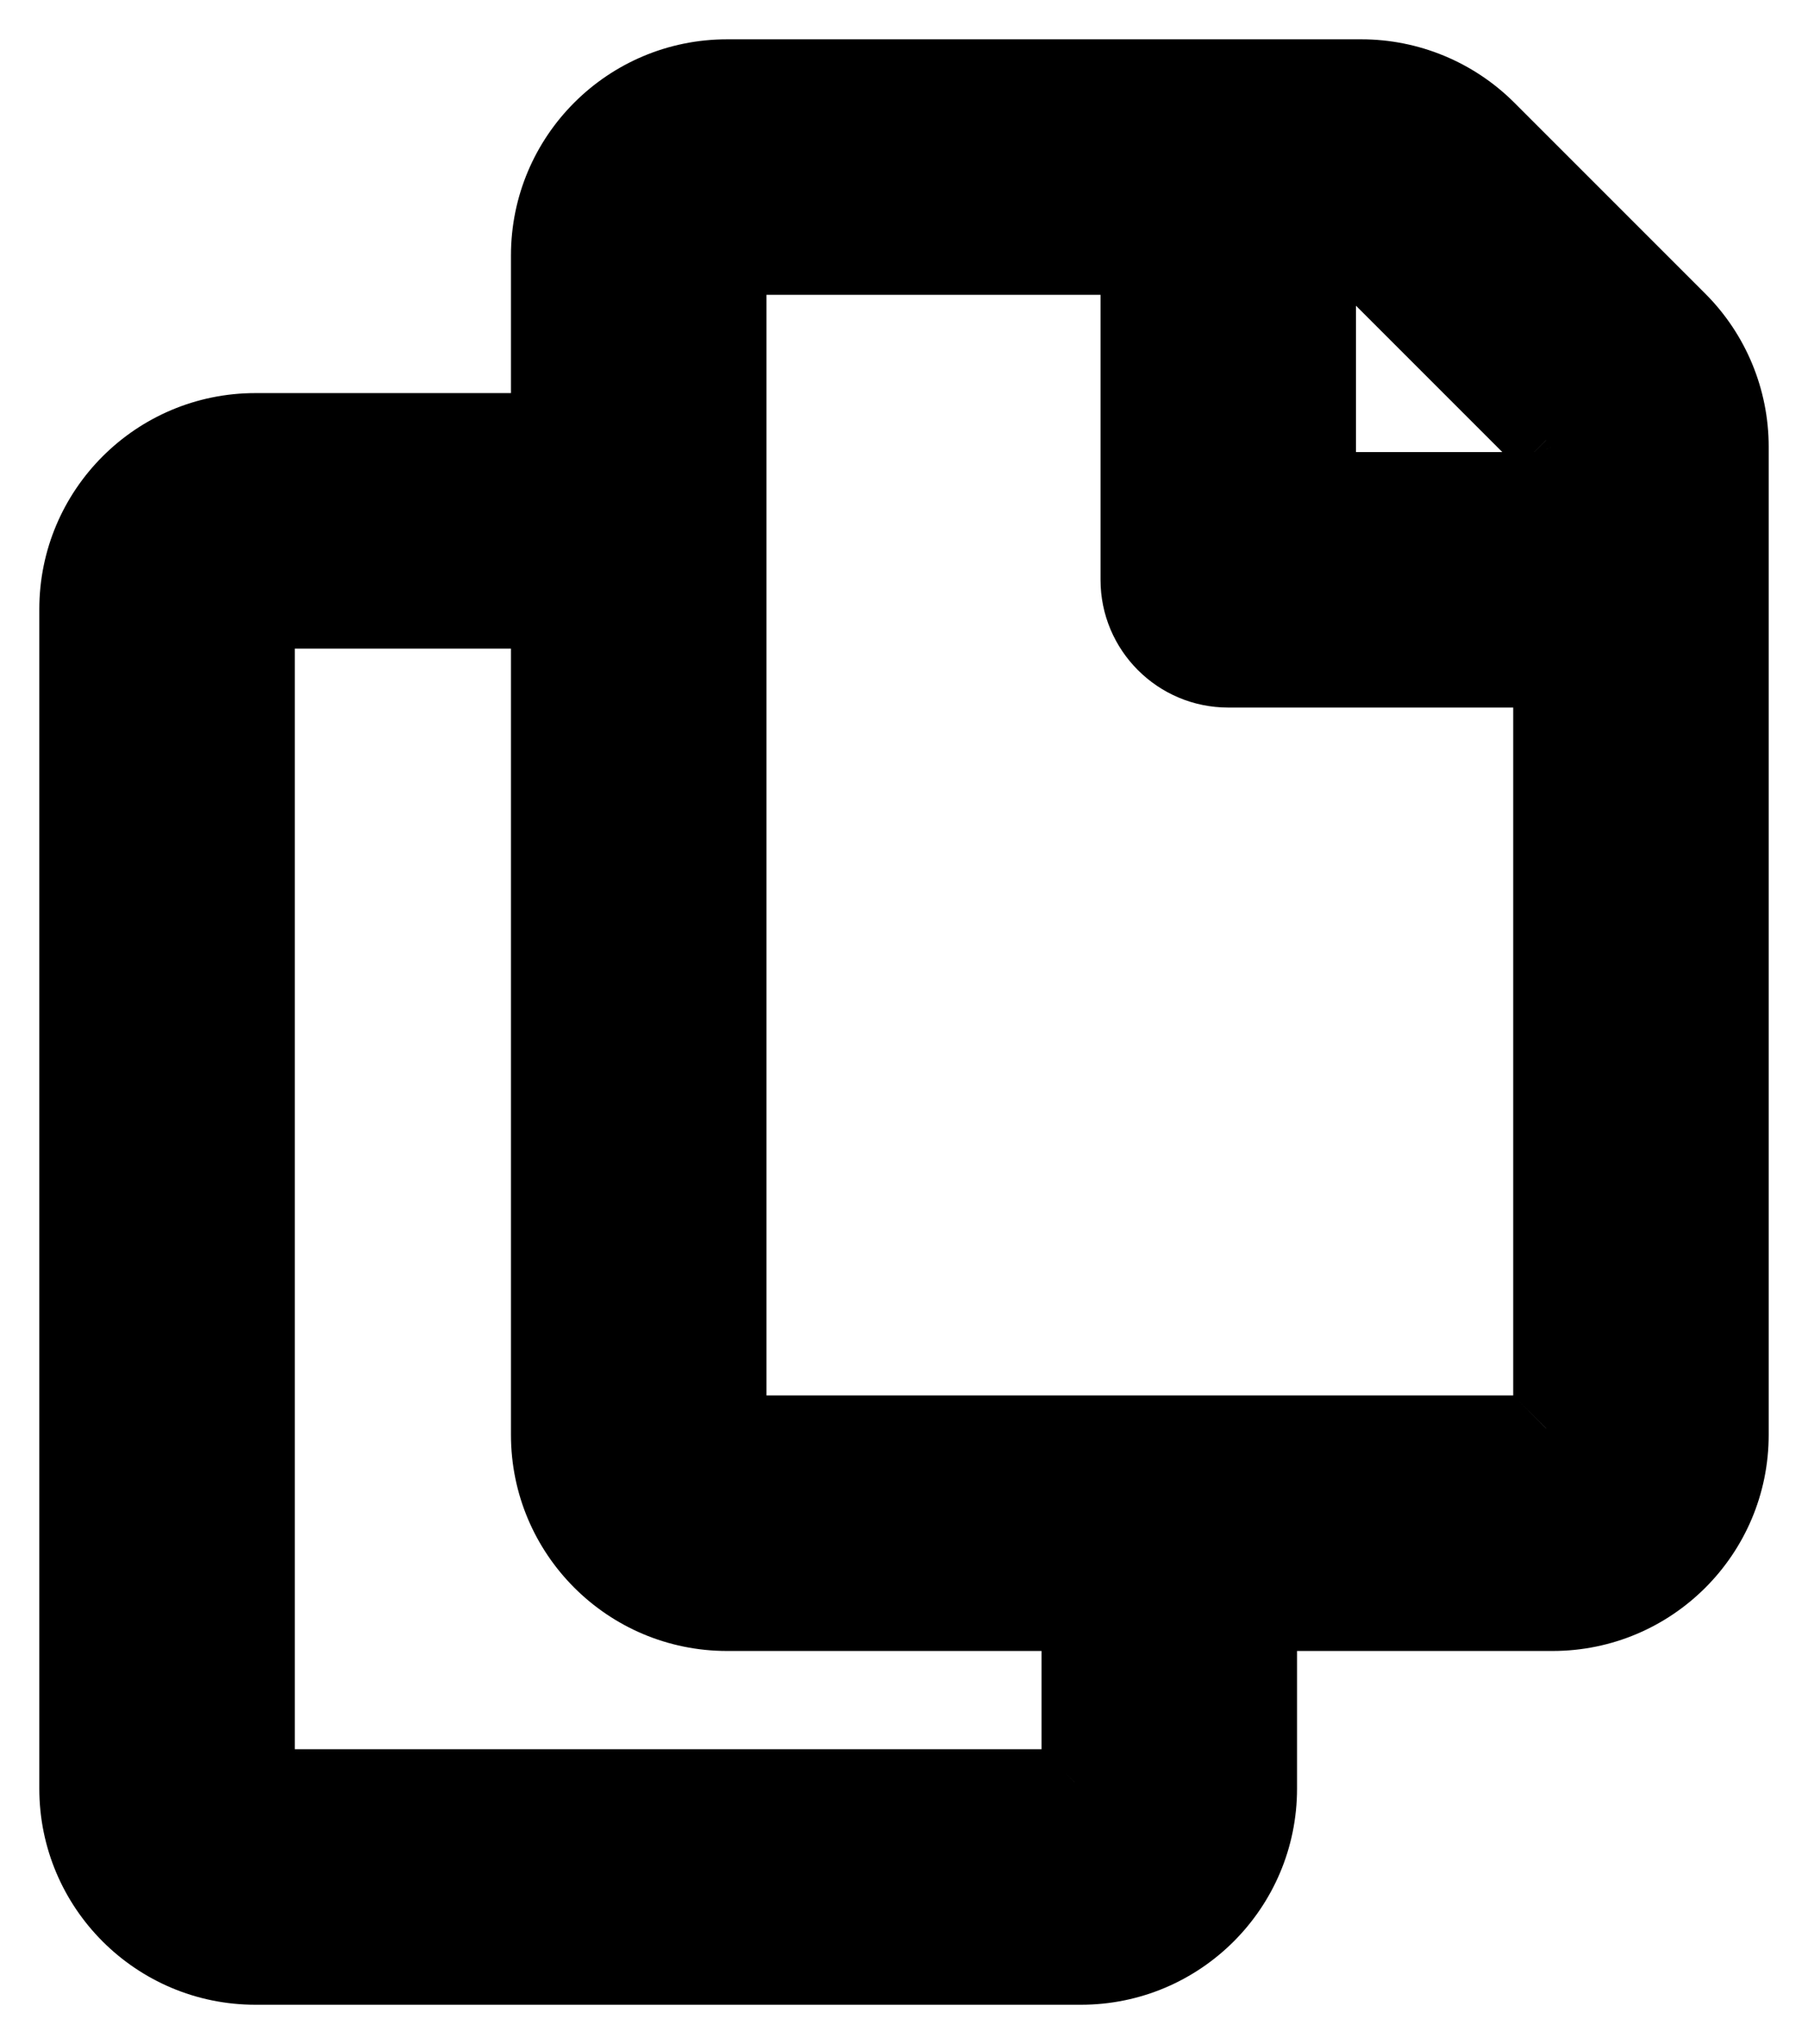 <svg
	width="23"
	height="26"
	viewBox="0 0 23 26"
	fill="none"
	xmlns="http://www.w3.org/2000/svg"
	class="w-[7%] text-[#a4ffaf] hover:text-white cursor-pointer"
>
	<path
		fill-rule="evenodd"
		clip-rule="evenodd"
		d="M18.909 1.659L21.341 4.091C21.763 4.513 22 5.085 22 5.682V18.25C22 19.493 20.993 20.5 19.75 20.5H16V22.75C16 23.993 14.993 25 13.75 25H3.25C2.007 25 1 23.993 1 22.75V7.75C1 6.507 2.007 5.5 3.25 5.5H7V3.25C7 2.007 8.007 1 9.25 1H17.318C17.915 1 18.487 1.237 18.909 1.659ZM3.531 22.75H13.469C13.543 22.75 13.615 22.72 13.668 22.668C13.72 22.615 13.75 22.543 13.75 22.469V20.5H9.25C8.007 20.5 7 19.493 7 18.25V7.75H3.531C3.457 7.75 3.385 7.78 3.332 7.832C3.28 7.885 3.25 7.957 3.25 8.031V22.469C3.25 22.543 3.28 22.615 3.332 22.668C3.385 22.72 3.457 22.75 3.531 22.75ZM19.469 18.25H9.531C9.457 18.25 9.385 18.22 9.332 18.168C9.28 18.115 9.25 18.043 9.25 17.969V3.531C9.25 3.457 9.28 3.385 9.332 3.332C9.385 3.28 9.457 3.25 9.531 3.25H14.5V7.375C14.5 7.996 15.004 8.5 15.625 8.5H19.75V17.969C19.75 18.043 19.72 18.115 19.668 18.168C19.615 18.22 19.543 18.25 19.469 18.25ZM16.75 6.25H19.75V5.798C19.75 5.762 19.743 5.725 19.729 5.691C19.715 5.657 19.694 5.626 19.668 5.6L17.4 3.332C17.348 3.28 17.276 3.25 17.201 3.25H16.75V6.25Z"
		fill="currentColor"
	/>
	<path
		d="M21.341 4.091L20.987 4.445L20.987 4.445L21.341 4.091ZM18.909 1.659L18.555 2.013L18.555 2.013L18.909 1.659ZM16 20.5V20H15.5V20.5H16ZM7 5.5V6H7.5V5.5H7ZM17.318 1L17.318 0.5H17.318V1ZM13.668 22.668L14.021 23.022L14.022 23.021L13.668 22.668ZM13.75 20.5H14.25V20H13.75V20.5ZM7 7.75H7.5V7.25H7V7.75ZM3.332 7.832L3.686 8.186L3.686 8.186L3.332 7.832ZM3.332 22.668L2.979 23.021L2.979 23.021L3.332 22.668ZM9.332 18.168L8.979 18.521L8.979 18.521L9.332 18.168ZM9.332 3.332L9.686 3.686L9.686 3.686L9.332 3.332ZM14.5 3.25H15V2.75H14.5V3.25ZM19.75 8.5H20.25V8H19.75V8.5ZM19.668 18.168L20.021 18.522L20.022 18.521L19.668 18.168ZM19.75 6.25V6.75H20.25V6.25H19.75ZM16.75 6.25H16.25V6.75H16.75V6.25ZM19.729 5.691L20.191 5.501L20.191 5.499L19.729 5.691ZM19.668 5.6L20.022 5.247L20.021 5.246L19.668 5.6ZM17.4 3.332L17.754 2.979L17.754 2.979L17.4 3.332ZM16.75 3.25V2.75H16.25V3.25H16.75ZM21.695 3.737L19.263 1.305L18.555 2.013L20.987 4.445L21.695 3.737ZM22.5 5.682C22.5 4.953 22.21 4.253 21.695 3.737L20.987 4.445C21.316 4.773 21.5 5.218 21.5 5.682H22.5ZM22.5 18.25V5.682H21.5V18.25H22.5ZM19.75 21C21.269 21 22.5 19.769 22.5 18.25H21.5C21.5 19.216 20.716 20 19.75 20V21ZM16 21H19.75V20H16V21ZM16.5 22.75V20.5H15.5V22.75H16.5ZM13.75 25.5C15.269 25.5 16.5 24.269 16.5 22.75H15.5C15.5 23.716 14.716 24.5 13.75 24.5V25.5ZM3.25 25.5H13.75V24.5H3.25V25.5ZM0.5 22.75C0.5 24.269 1.731 25.5 3.25 25.5V24.5C2.283 24.5 1.5 23.716 1.5 22.75H0.5ZM0.5 7.75V22.75H1.5V7.75H0.5ZM3.25 5C1.731 5 0.5 6.231 0.5 7.75H1.5C1.5 6.783 2.283 6 3.25 6V5ZM7 5H3.25V6H7V5ZM6.5 3.25V5.5H7.5V3.25H6.5ZM9.25 0.5C7.731 0.5 6.5 1.731 6.5 3.25H7.5C7.5 2.283 8.283 1.5 9.25 1.5V0.5ZM17.318 0.5H9.25V1.5H17.318V0.5ZM19.263 1.305C18.747 0.79 18.047 0.5 17.318 0.5L17.318 1.5C17.782 1.5 18.227 1.684 18.555 2.013L19.263 1.305ZM13.469 22.25H3.531V23.25H13.469V22.25ZM13.315 22.314C13.355 22.273 13.411 22.25 13.469 22.25V23.25C13.676 23.25 13.874 23.168 14.021 23.022L13.315 22.314ZM13.25 22.469C13.25 22.411 13.273 22.355 13.314 22.314L14.022 23.021C14.168 22.875 14.25 22.676 14.25 22.469H13.25ZM13.25 20.5V22.469H14.25V20.5H13.25ZM9.25 21H13.75V20H9.25V21ZM6.5 18.25C6.5 19.769 7.731 21 9.25 21V20C8.283 20 7.5 19.216 7.5 18.25H6.5ZM6.5 7.75V18.25H7.5V7.75H6.5ZM3.531 8.25H7V7.25H3.531V8.25ZM3.686 8.186C3.645 8.227 3.589 8.25 3.531 8.25V7.25C3.324 7.25 3.125 7.332 2.979 7.479L3.686 8.186ZM3.75 8.031C3.75 8.089 3.727 8.145 3.686 8.186L2.979 7.479C2.832 7.625 2.75 7.824 2.75 8.031H3.75ZM3.75 22.469V8.031H2.75V22.469H3.75ZM3.686 22.314C3.727 22.355 3.75 22.411 3.75 22.469H2.75C2.75 22.676 2.832 22.875 2.979 23.021L3.686 22.314ZM3.531 22.25C3.589 22.25 3.645 22.273 3.686 22.314L2.979 23.021C3.125 23.168 3.324 23.25 3.531 23.25V22.25ZM9.531 18.75H19.469V17.75H9.531V18.75ZM8.979 18.521C9.125 18.668 9.324 18.75 9.531 18.75V17.75C9.589 17.75 9.645 17.773 9.686 17.814L8.979 18.521ZM8.75 17.969C8.75 18.176 8.832 18.375 8.979 18.521L9.686 17.814C9.727 17.855 9.75 17.911 9.75 17.969H8.75ZM8.75 3.531V17.969H9.75V3.531H8.75ZM8.979 2.979C8.832 3.125 8.75 3.324 8.75 3.531H9.75C9.75 3.589 9.727 3.645 9.686 3.686L8.979 2.979ZM9.531 2.75C9.324 2.75 9.125 2.832 8.979 2.979L9.686 3.686C9.645 3.727 9.589 3.75 9.531 3.75V2.75ZM14.5 2.75H9.531V3.75H14.5V2.75ZM15 7.375V3.25H14V7.375H15ZM15.625 8C15.28 8 15 7.72 15 7.375H14C14 8.272 14.727 9 15.625 9V8ZM19.75 8H15.625V9H19.75V8ZM20.25 17.969V8.5H19.25V17.969H20.25ZM20.022 18.521C20.168 18.375 20.25 18.176 20.25 17.969H19.25C19.25 17.911 19.273 17.855 19.314 17.814L20.022 18.521ZM19.469 18.75C19.676 18.75 19.875 18.668 20.021 18.522L19.314 17.814C19.355 17.773 19.411 17.75 19.469 17.75V18.75ZM19.75 5.75H16.75V6.75H19.75V5.75ZM19.25 5.798V6.25H20.25V5.798H19.25ZM19.266 5.881C19.256 5.856 19.25 5.828 19.25 5.798H20.25C20.25 5.696 20.23 5.594 20.191 5.501L19.266 5.881ZM19.314 5.953C19.294 5.933 19.278 5.909 19.267 5.882L20.191 5.499C20.151 5.404 20.094 5.319 20.022 5.247L19.314 5.953ZM17.047 3.686L19.314 5.953L20.021 5.246L17.754 2.979L17.047 3.686ZM17.201 3.75C17.143 3.75 17.088 3.727 17.047 3.686L17.754 2.979C17.607 2.832 17.409 2.75 17.201 2.75V3.75ZM16.75 3.75H17.201V2.75H16.75V3.75ZM17.25 6.25V3.25H16.25V6.25H17.25Z"
		fill="black"
	/>
</svg>
